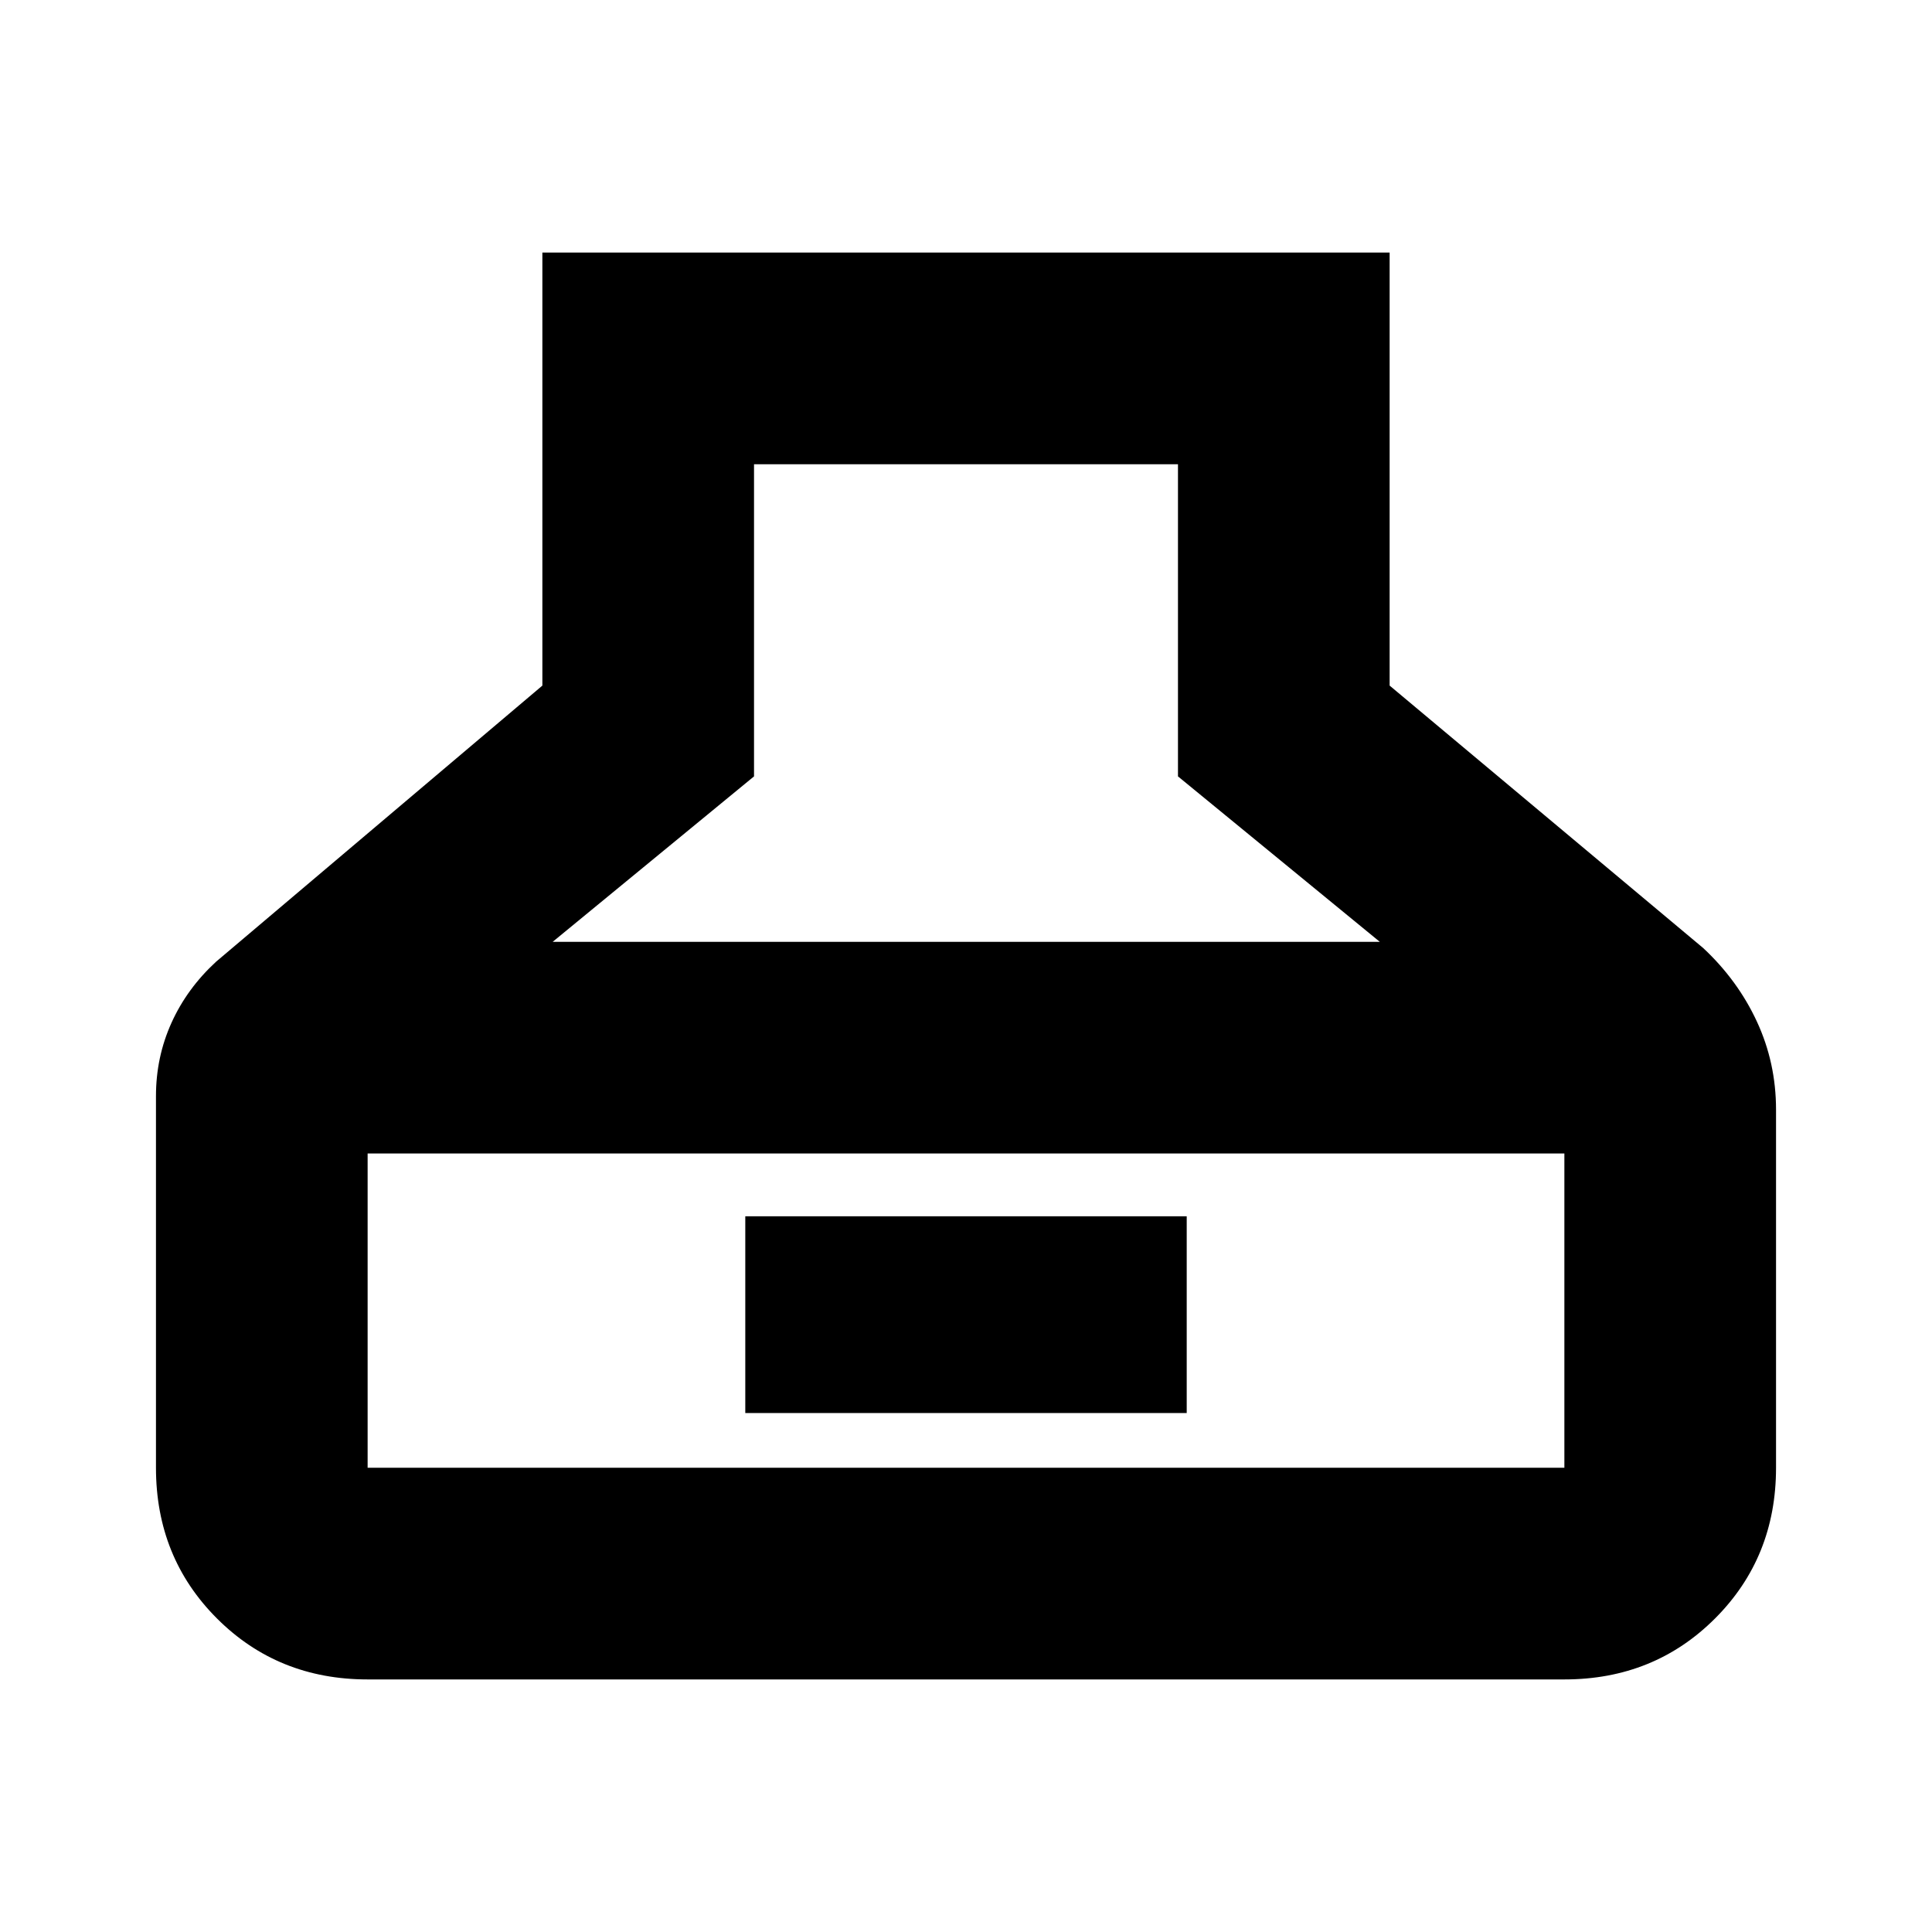 <svg xmlns="http://www.w3.org/2000/svg" height="20" viewBox="0 -960 960 960" width="20"><path d="M182.67-125.5q-44.57 0-74.87-30.3-30.3-30.3-30.3-74.87v-184.68q0-19.39 7.72-36.45 7.71-17.05 22.19-30.37L269.5-619.33V-834.5h421v215.17l155.8 130.4q17.18 16.03 26.69 36.54 9.51 20.51 9.51 43.76v177.96q0 44.57-30.3 74.87-30.3 30.3-74.87 30.3H182.67ZM274.61-492h411.02l-100.3-82.22v-155.11H374.67v155.11L274.61-492Zm-91.94 261.33h594.66v-156.16H182.67v156.16Zm187.66-27.2v-97.76h219.34v97.76H370.33Z"/></svg>